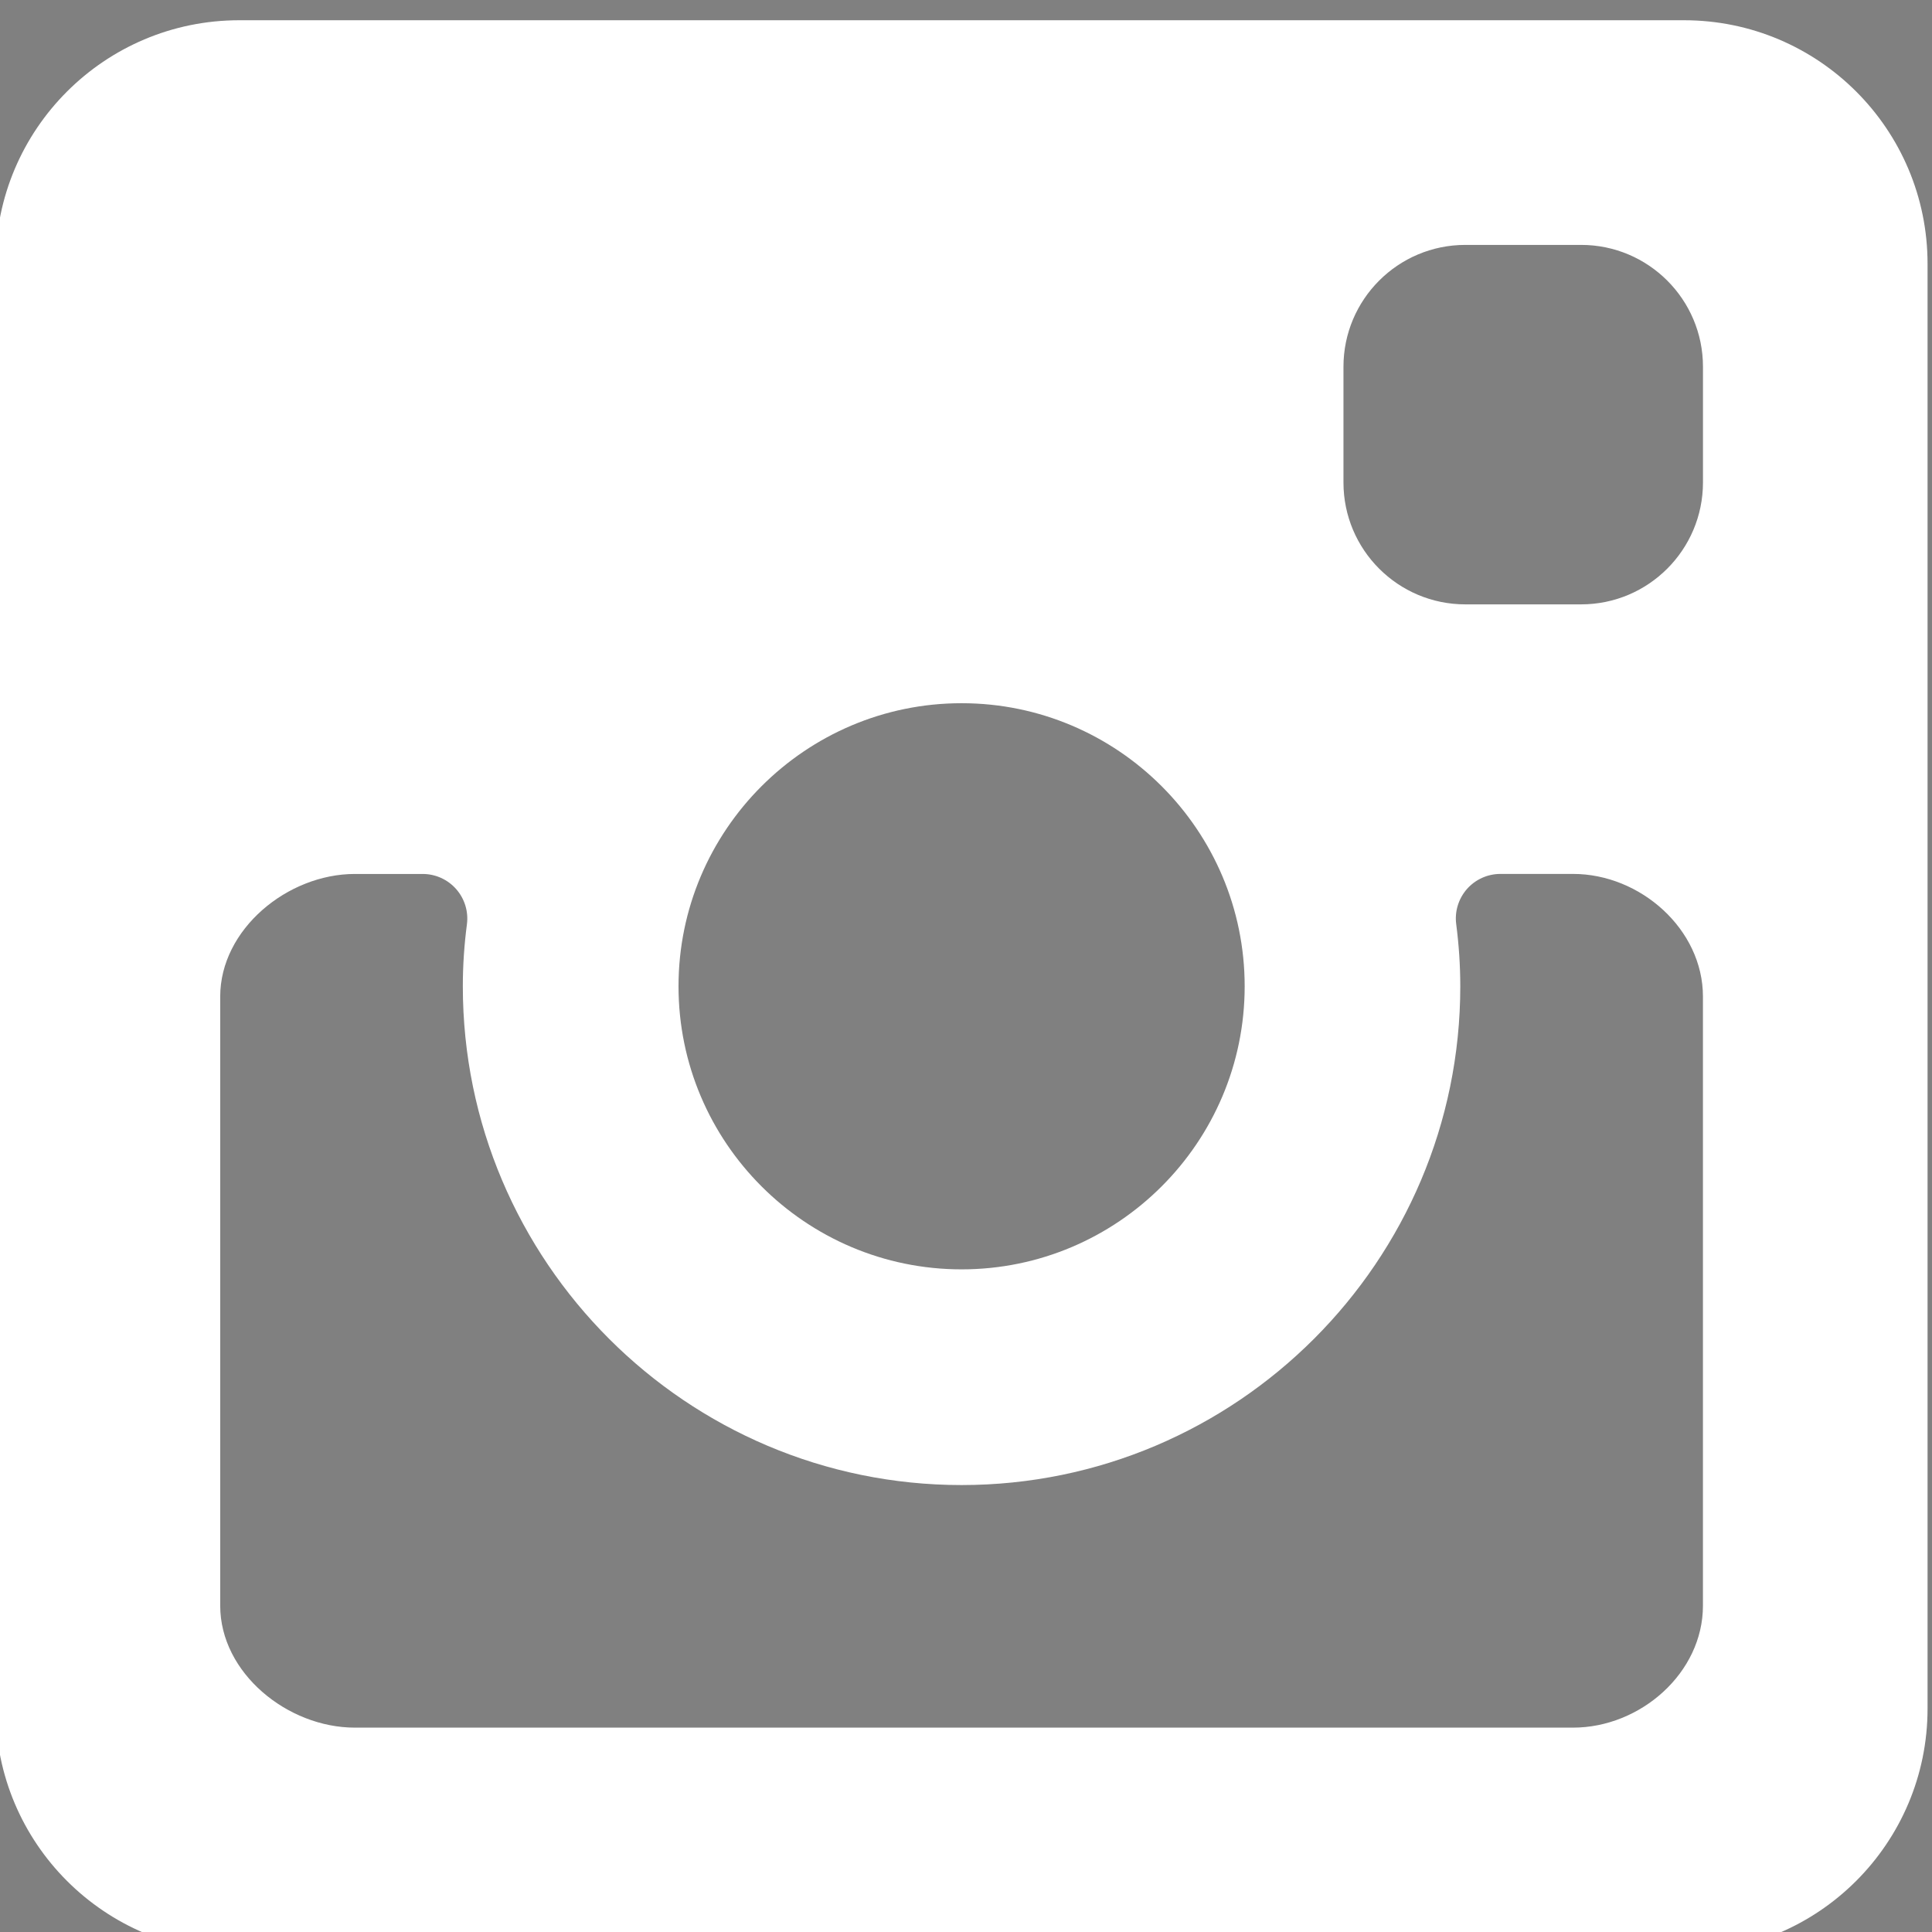 <?xml version="1.0" encoding="UTF-8" standalone="no"?>
<!-- Created with Inkscape (http://www.inkscape.org/) -->

<svg
   xmlns:dc="http://purl.org/dc/elements/1.1/"
   xmlns:cc="http://creativecommons.org/ns#"
   xmlns:rdf="http://www.w3.org/1999/02/22-rdf-syntax-ns#"
   xmlns:svg="http://www.w3.org/2000/svg"
   xmlns="http://www.w3.org/2000/svg"
   xmlns:sodipodi="http://sodipodi.sourceforge.net/DTD/sodipodi-0.dtd"
   xmlns:inkscape="http://www.inkscape.org/namespaces/inkscape"
   width="50"
   height="50"
   id="svg2"
   version="1.1"
   inkscape:version="0.48.4 r9939"
   sodipodi:docname="face.svg">
  <rect width="100%" height="100%" fill="#808080" stroke="none"/>
  <defs
     id="defs4" />
  <sodipodi:namedview
     id="base"
     pagecolor="#ffffff"
     bordercolor="#666666"
     borderopacity="1.0"
     inkscape:pageopacity="0.0"
     inkscape:pageshadow="2"
     inkscape:zoom="5.6"
     inkscape:cx="7.2670547"
     inkscape:cy="1.1915688"
     inkscape:document-units="pt"
     inkscape:current-layer="layer1"
     showgrid="false"
     inkscape:snap-page="true"
     inkscape:window-width="1631"
     inkscape:window-height="1026"
     inkscape:window-x="1969"
     inkscape:window-y="24"
     inkscape:window-maximized="1" />
  <g
     inkscape:label="Layer 1"
     inkscape:groupmode="layer"
     id="layer1"
     transform="translate(0,-1002.362)">
    <path
       d="m 222.731,1054.29 c 4.077,-0.336 6.841,-2.189 7.905,-4.704 -1.471,0.903 -6.035,1.888 -8.556,0.95 -0.123,-0.592 -0.261,-1.155 -0.397,-1.663 -1.921,-7.053 -8.497,-12.735 -15.388,-12.049 0.557,-0.225 1.123,-0.435 1.687,-0.623 0.758,-0.272 5.209,-0.996 4.508,-2.567 -0.591,-1.381 -6.028,1.044 -7.051,1.361 1.351,-0.508 3.586,-1.382 3.825,-2.935 -2.07,0.284 -4.102,1.263 -5.672,2.686 0.567,-0.61 0.997,-1.354 1.088,-2.155 -5.522,3.528 -8.748,10.641 -11.359,17.54 -2.05,-1.986 -3.867,-3.551 -5.497,-4.419 -4.572,-2.452 -10.039,-5.01 -18.621,-8.197 -0.264,2.84 1.404,6.615 6.21,9.126 -1.041,-0.14 -2.945,0.172 -4.468,0.536 0.62,3.253 2.645,5.933 8.128,7.229 -2.506,0.165 -3.801,0.735 -4.974,1.964 1.141,2.262 3.926,4.925 8.935,4.378 -5.569,2.401 -2.271,6.847 2.261,6.183 -7.731,7.985 -19.921,7.399 -26.92,0.72 18.275,24.902 57.999,14.727 63.919,-9.259 4.435,0.038 7.043,-1.536 8.659,-3.272 -2.556,0.434 -6.259,-0.014 -8.223,-0.832 z"
       id="Twitter__x28_alt_x29_"
       inkscape:connector-curvature="0" />
    <path
       id="path2995"
       d="M 43.582,1002.886 H 6.191 c -3.482,0 -6.305,2.823 -6.305,6.304 v 37.391 c 0,3.482 2.823,6.305 6.305,6.305 H 43.582 c 3.48,0 6.303,-2.823 6.303,-6.305 v -37.391 c 7.8e-4,-3.481 -2.822,-6.304 -6.303,-6.304 z m -18.696,17.675 c 4.04,0 7.326,3.287 7.326,7.326 0,4.04 -3.286,7.326 -7.326,7.326 -4.039,0 -7.326,-3.286 -7.326,-7.326 0,-4.039 3.287,-7.326 7.326,-7.326 z m 19.186,23.356 c 0,1.74 -1.62,3.156 -3.361,3.156 H 9.183 c -1.742,0 -3.484,-1.415 -3.484,-3.156 v -15.764 c 0,-1.74 1.741,-3.173 3.484,-3.173 h 1.757 c 0.331,0 0.647,0.143 0.866,0.392 0.219,0.249 0.321,0.581 0.278,0.91 -0.069,0.526 -0.106,1.061 -0.106,1.606 0,7.116 5.79,12.907 12.907,12.907 7.116,0 12.907,-5.791 12.907,-12.907 0,-0.544 -0.037,-1.08 -0.105,-1.606 -0.044,-0.329 0.058,-0.66 0.276,-0.911 0.22,-0.249 0.535,-0.392 0.868,-0.392 h 1.88 c 1.741,0 3.361,1.433 3.361,3.174 v 15.764 z m 7.9e-4,-29.068 0,0 c -7.9e-4,1.741 -1.413,3.154 -3.154,3.154 h -2.996 c -1.742,0 -3.154,-1.412 -3.154,-3.154 v -2.996 c 0,-1.74 1.412,-3.153 3.154,-3.153 h 2.996 c 1.74,0 3.154,1.412 3.154,3.153 v 2.996 z"
       inkscape:connector-curvature="0"
       style="fill:#ffffff" />
    <path
       d="m 132.542,1081.673 c 0,-4.379 -3.953,-8.334 -8.333,-8.334 H 90.875 c -4.38,0 -8.333,3.955 -8.333,8.334 v 33.332 c 0,4.379 3.953,8.334 8.334,8.334 h 16.666 v -18.889 h -6.111 v -8.333 h 6.111 v -3.247 c 0,-5.599 4.205,-10.642 9.375,-10.642 h 6.736 v 8.333 h -6.736 c -0.737,0 -1.597,0.895 -1.597,2.236 v 3.32 h 8.333 v 8.333 h -8.333 v 18.889 h 8.889 c 4.38,0 8.333,-3.955 8.333,-8.334 v -33.332 z"
       id="Facebook__x28_alt_x29_"
       inkscape:connector-curvature="0"
       style="fill:#ffffff" />
  </g>
</svg>
